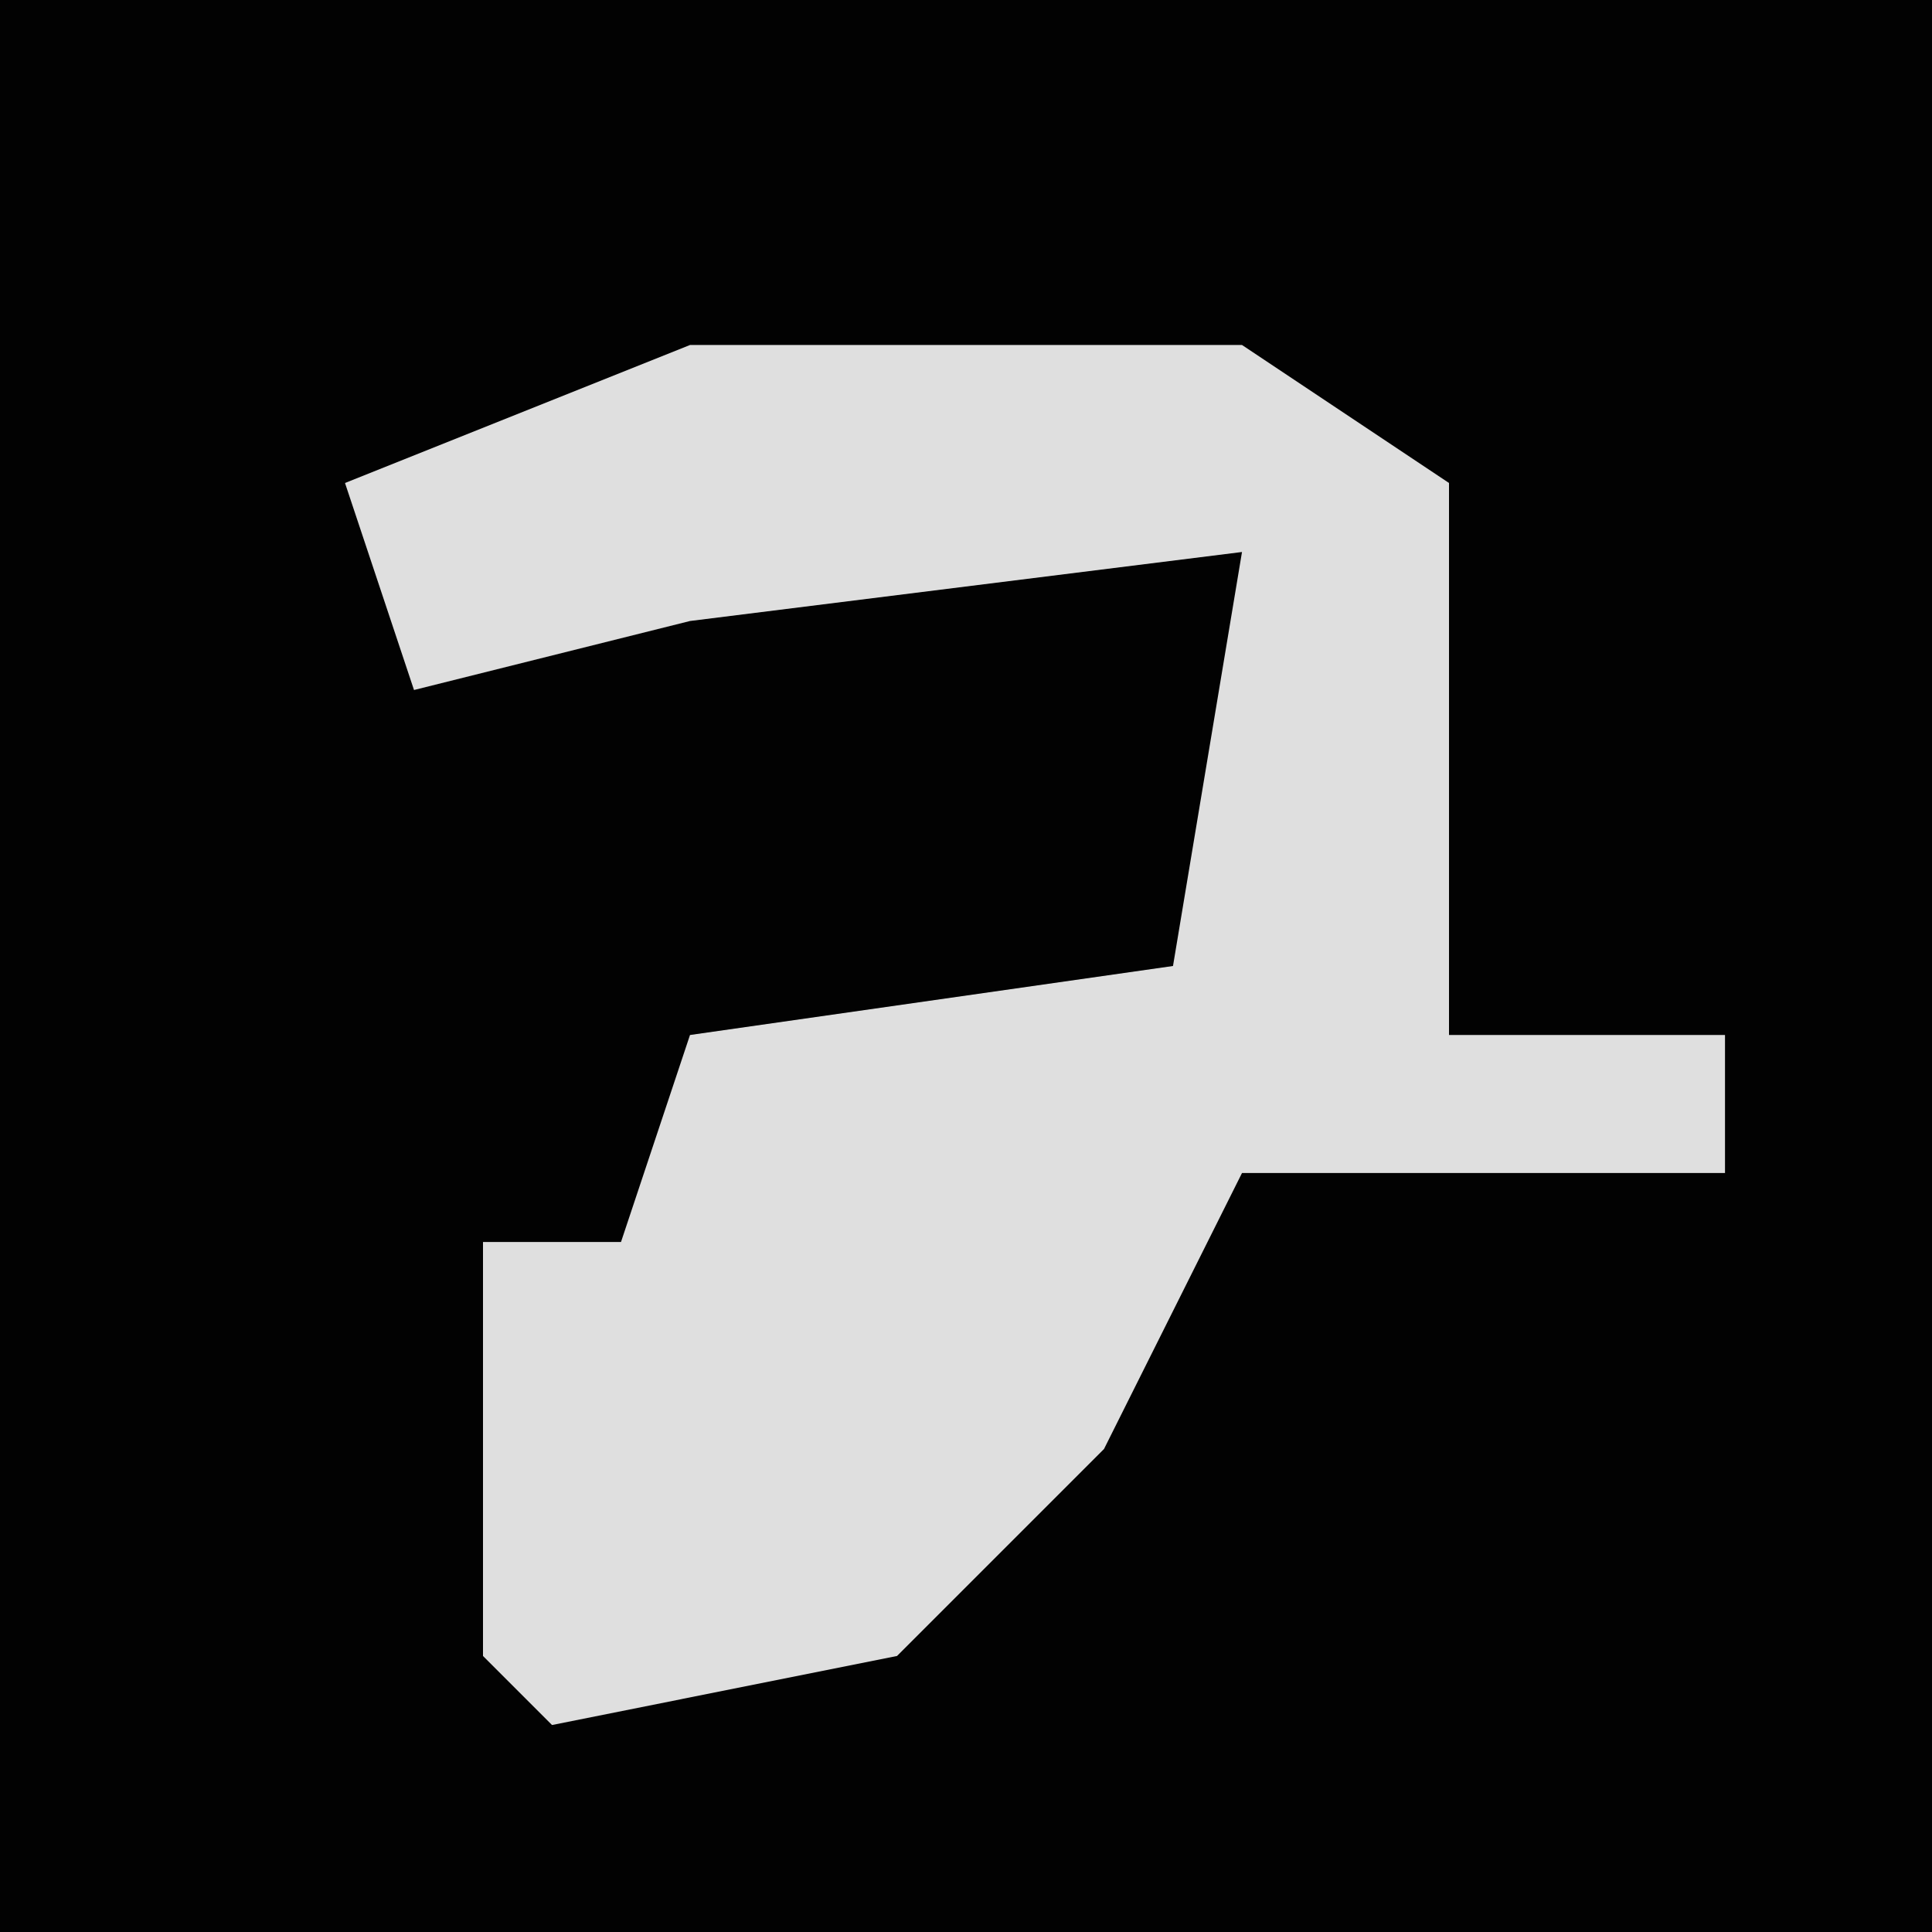 <?xml version="1.0" encoding="UTF-8"?>
<svg version="1.1" xmlns="http://www.w3.org/2000/svg" width="28" height="28">
<path d="M0,0 L28,0 L28,28 L0,28 Z " fill="#020202" transform="translate(0,0)"/>
<path d="M0,0 L8,0 L11,2 L11,10 L15,10 L15,12 L8,12 L6,16 L3,19 L-2,20 L-3,19 L-3,13 L-1,13 L0,10 L7,9 L8,3 L0,4 L-4,5 L-5,2 Z " fill="#DFDFDF" transform="translate(10,5)"/>
</svg>
